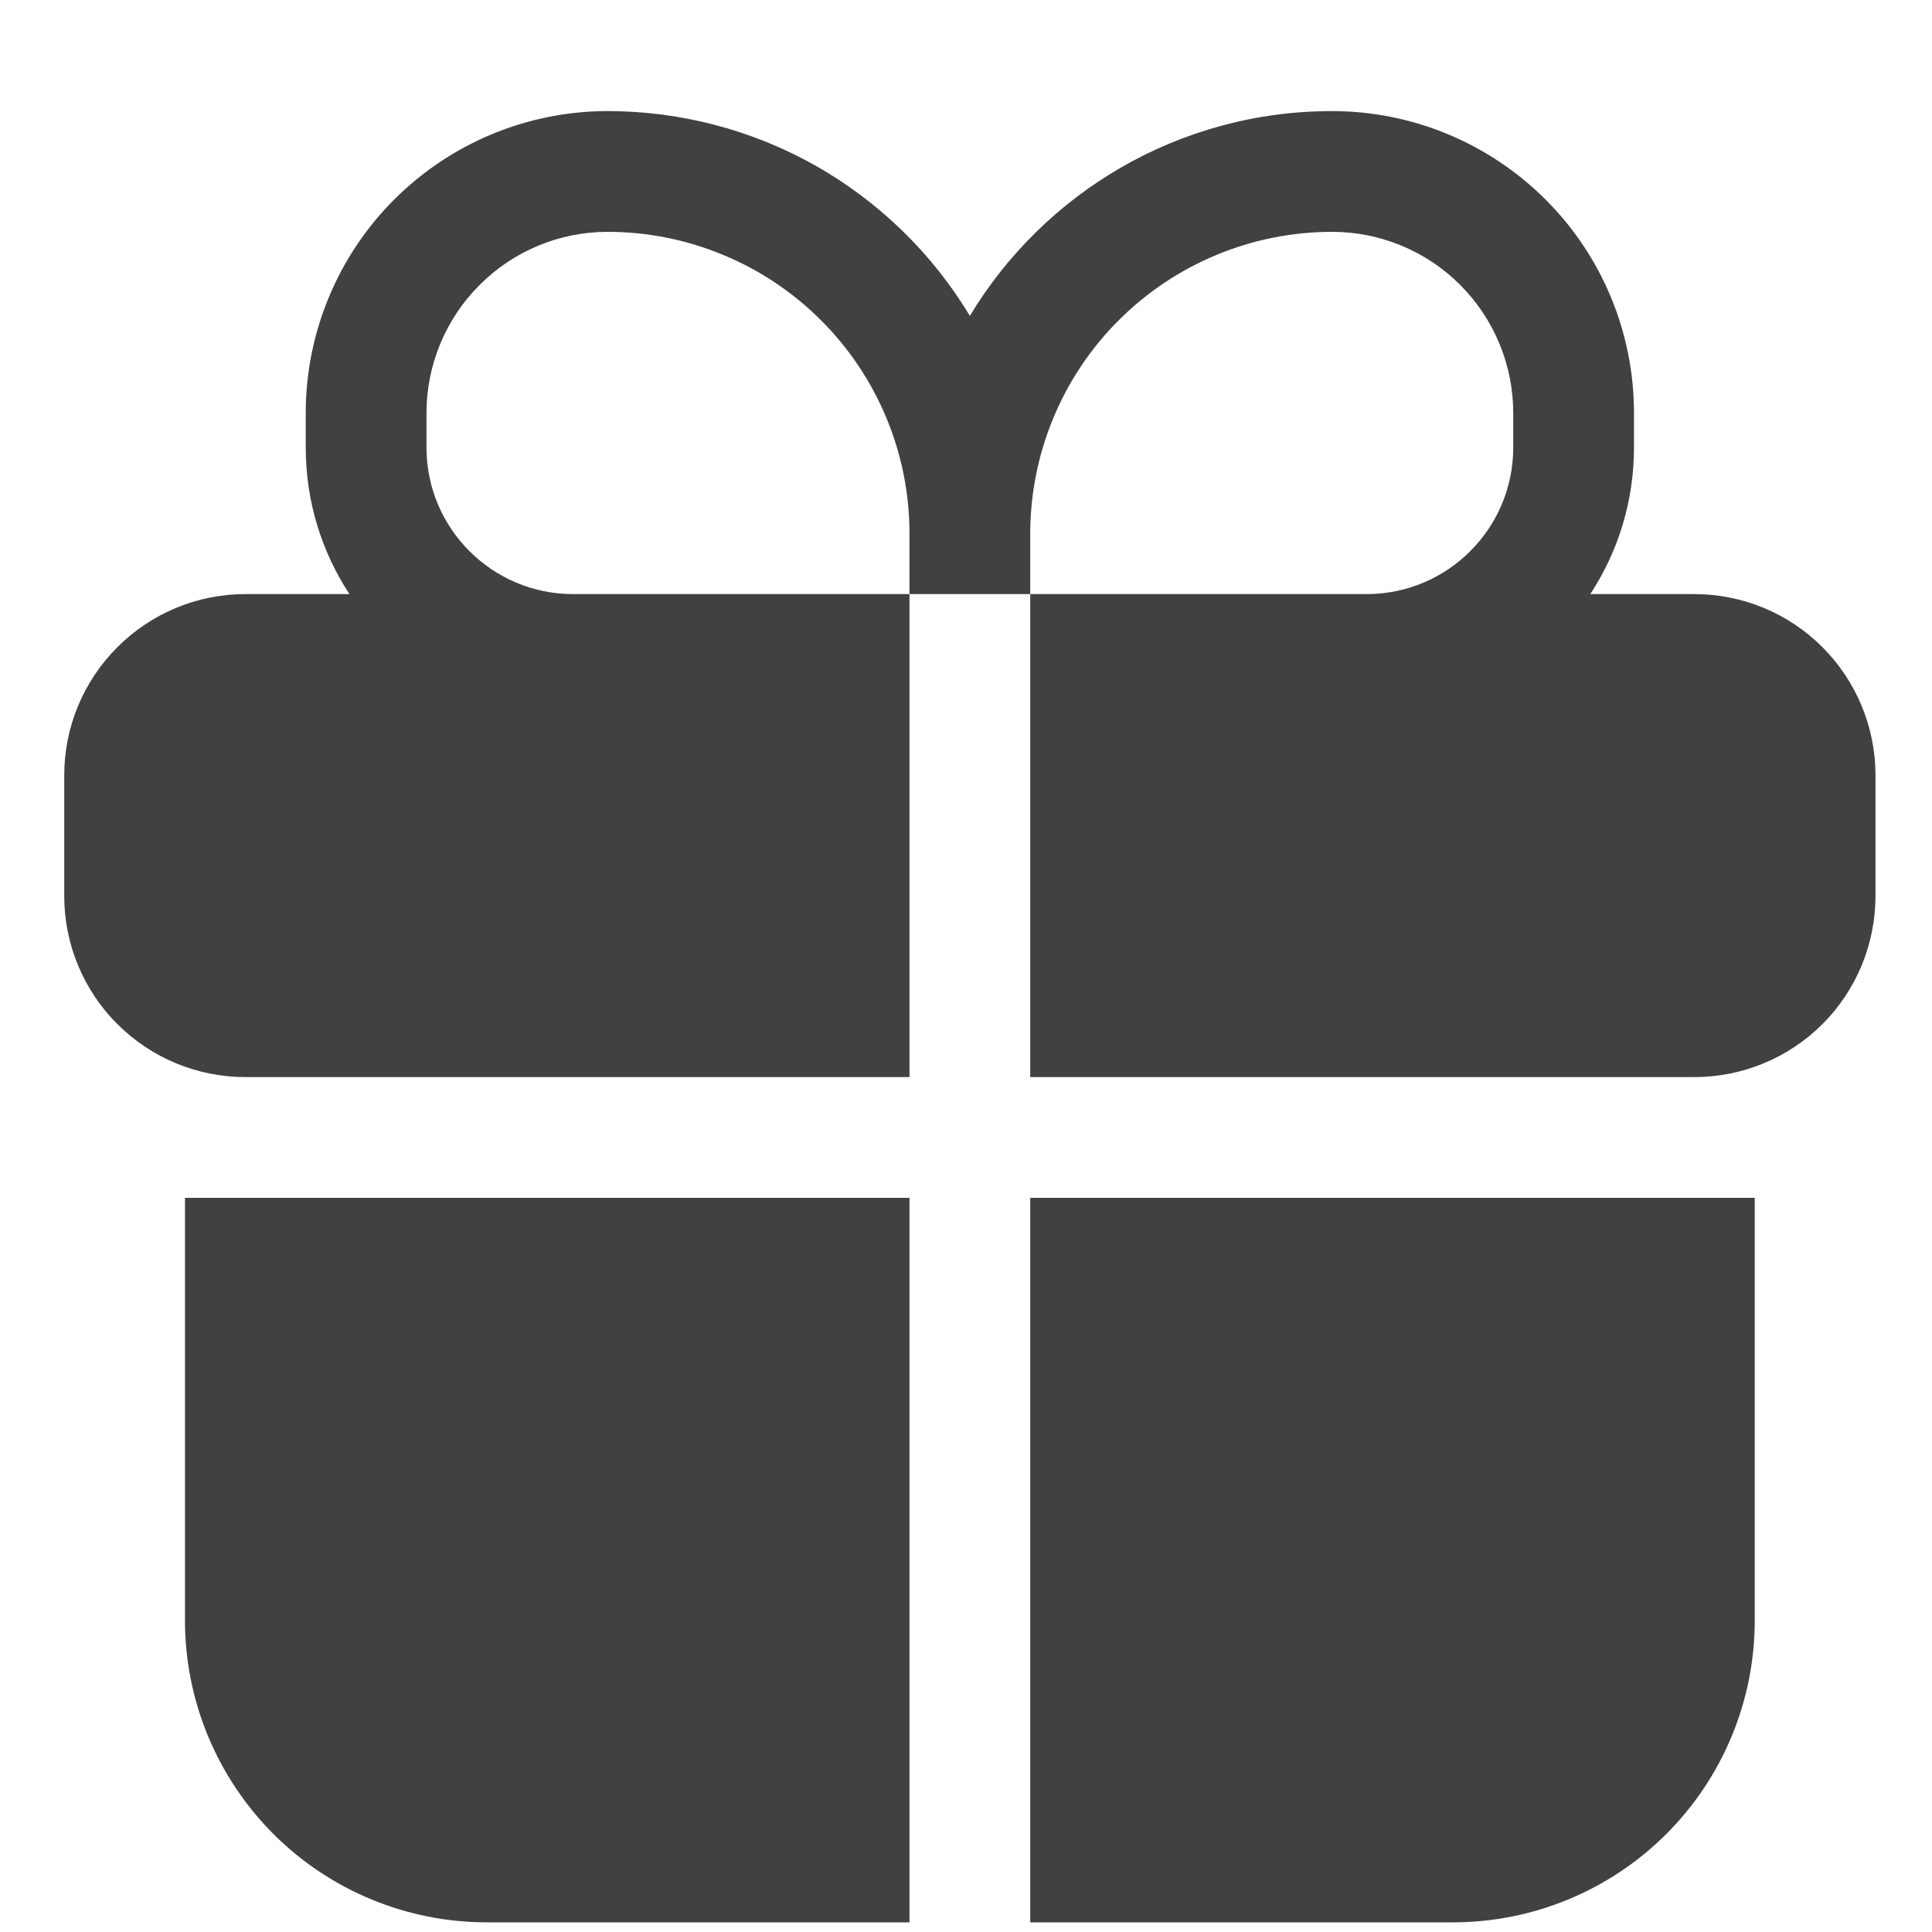 <?xml version="1.0" encoding="UTF-8"?> <svg xmlns="http://www.w3.org/2000/svg" width="16" height="16" viewBox="0 0 16 16" fill="none"> <g clip-path="url(#clip0_154_1297)"> <path fill-rule="evenodd" clip-rule="evenodd" d="M5.032 0.92C4.369 0.92 3.733 1.184 3.264 1.653C2.796 2.121 2.532 2.757 2.532 3.42V3.706C2.532 4.154 2.665 4.571 2.894 4.92H2.032C1.634 4.92 1.253 5.078 0.972 5.36C0.69 5.641 0.532 6.023 0.532 6.42L0.532 7.42C0.532 7.818 0.69 8.2 0.972 8.481C1.253 8.762 1.634 8.92 2.032 8.92H7.532V4.92H8.532V8.92H14.032C14.43 8.92 14.812 8.762 15.093 8.481C15.374 8.2 15.532 7.818 15.532 7.42V6.42C15.532 6.023 15.374 5.641 15.093 5.36C14.812 5.078 14.43 4.92 14.032 4.92H13.17C13.399 4.571 13.532 4.154 13.532 3.706V3.42C13.532 2.757 13.269 2.121 12.8 1.653C12.331 1.184 11.695 0.92 11.032 0.92C9.759 0.92 8.644 1.6 8.032 2.616C7.721 2.099 7.281 1.671 6.756 1.373C6.23 1.076 5.636 0.92 5.032 0.92ZM8.532 4.92H11.318C11.988 4.92 12.532 4.376 12.532 3.706V3.42C12.532 3.023 12.374 2.641 12.093 2.36C11.812 2.078 11.43 1.92 11.032 1.92C10.369 1.92 9.733 2.184 9.264 2.653C8.796 3.121 8.532 3.757 8.532 4.42V4.92ZM7.532 4.92H4.746C4.076 4.92 3.532 4.376 3.532 3.706V3.42C3.532 3.023 3.69 2.641 3.972 2.36C4.253 2.078 4.634 1.92 5.032 1.92C5.361 1.92 5.686 1.985 5.989 2.111C6.292 2.236 6.568 2.421 6.8 2.653C7.032 2.885 7.216 3.16 7.342 3.464C7.468 3.767 7.532 4.092 7.532 4.42V4.92Z" fill="#414042"></path> <path d="M7.532 9.92H1.532V13.42C1.532 14.084 1.796 14.719 2.264 15.188C2.733 15.657 3.369 15.92 4.032 15.92H7.532V9.92ZM8.532 15.92H12.032C12.695 15.92 13.331 15.657 13.8 15.188C14.269 14.719 14.532 14.084 14.532 13.42V9.92H8.532V15.92Z" fill="#414042"></path> </g> <defs> <clipPath id="clip0_154_1297"> <rect width="15" height="15" fill="white" transform="translate(0.532 0.92)"></rect> </clipPath> </defs> </svg> 